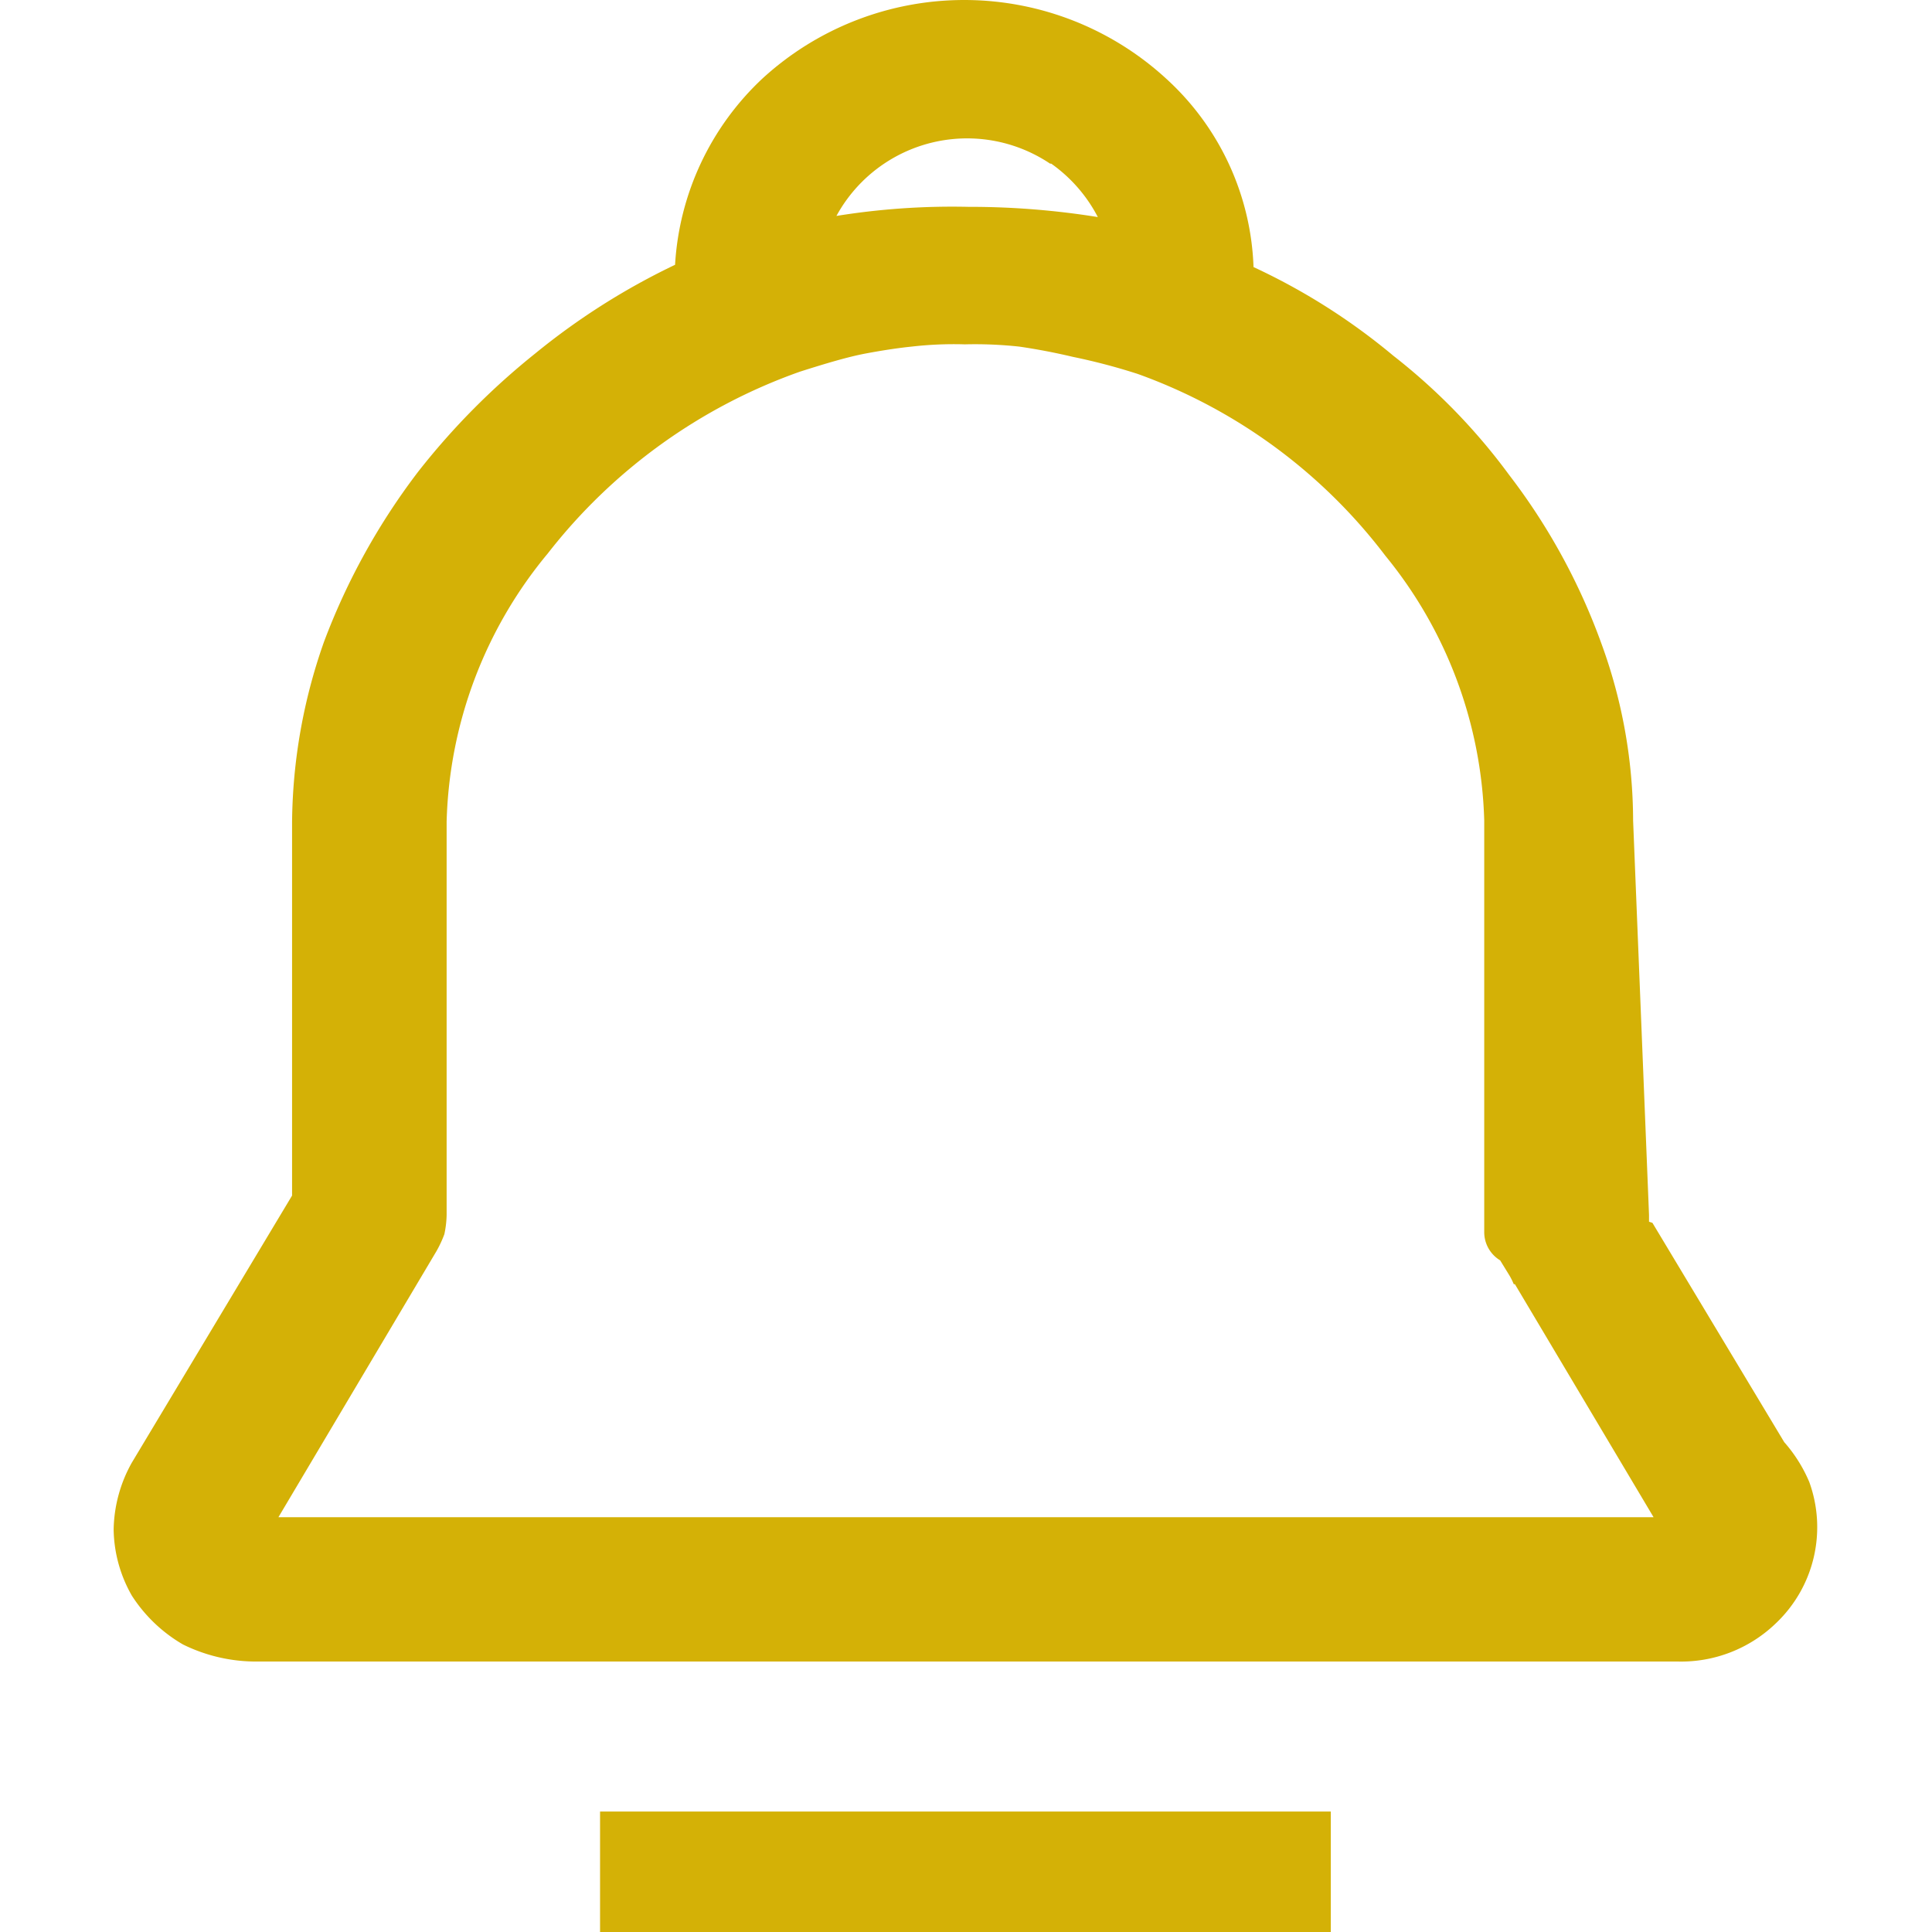 <svg t="1669814809060" class="icon" viewBox="0 0 1024 1024" version="1.1" xmlns="http://www.w3.org/2000/svg" p-id="5447" width="16" height="16"><path d="M318.042 960.15h387.313V1024H318.042v-63.85z m557.78-312.018l69.872 116.254a77.583 77.583 0 0 1 13.252 21.082 70.174 70.174 0 0 1-17.468 74.692 72.282 72.282 0 0 1-52.405 20.48H134.325a87.462 87.462 0 0 1-37.346-9.035 79.691 79.691 0 0 1-27.106-25.901 72.584 72.584 0 0 1-9.638-34.937 74.872 74.872 0 0 1 9.638-35.539l84.932-141.553V435.501a293.647 293.647 0 0 1 16.866-95.172 352.738 352.738 0 0 1 49.995-90.353 381.53 381.53 0 0 1 62.042-62.644 366.652 366.652 0 0 1 74.09-46.984 146.914 146.914 0 0 1 46.38-98.786 158.238 158.238 0 0 1 214.438 0.603 141.613 141.613 0 0 1 45.78 99.388 335.992 335.992 0 0 1 74.089 46.983 321.536 321.536 0 0 1 61.44 63.248 331.957 331.957 0 0 1 48.79 89.148 274.251 274.251 0 0 1 16.866 93.967l8.433 209.016v3.614z m-73.488 32.527a35.78 35.78 0 0 0-2.41-4.819l-4.818-7.83a17.468 17.468 0 0 1-8.433-15.06V434.9a231.725 231.725 0 0 0-52.405-140.348 286.298 286.298 0 0 0-131.313-96.377 325.813 325.813 0 0 0-34.334-9.035 327.68 327.68 0 0 0-28.31-5.421 218.052 218.052 0 0 0-28.913-1.205 195.704 195.704 0 0 0-28.31 1.205c-6.024 0.602-14.457 1.807-24.095 3.614s-21.685 5.42-34.937 9.637a293.225 293.225 0 0 0-133.722 96.377 231.785 231.785 0 0 0-53.61 142.155v208.414a53.067 53.067 0 0 1-1.204 10.24 60.777 60.777 0 0 1-4.216 9.036l-83.728 140.95h728.848L802.936 680.66h-0.602z m-245.76-593.92a78.908 78.908 0 0 0-113.242 27.708 385.506 385.506 0 0 1 69.873-4.819 428.393 428.393 0 0 1 68.668 5.421 79.45 79.45 0 0 0-24.697-28.31h-0.602z m0 0" p-id="5448" fill="#d4b106"></path></svg>